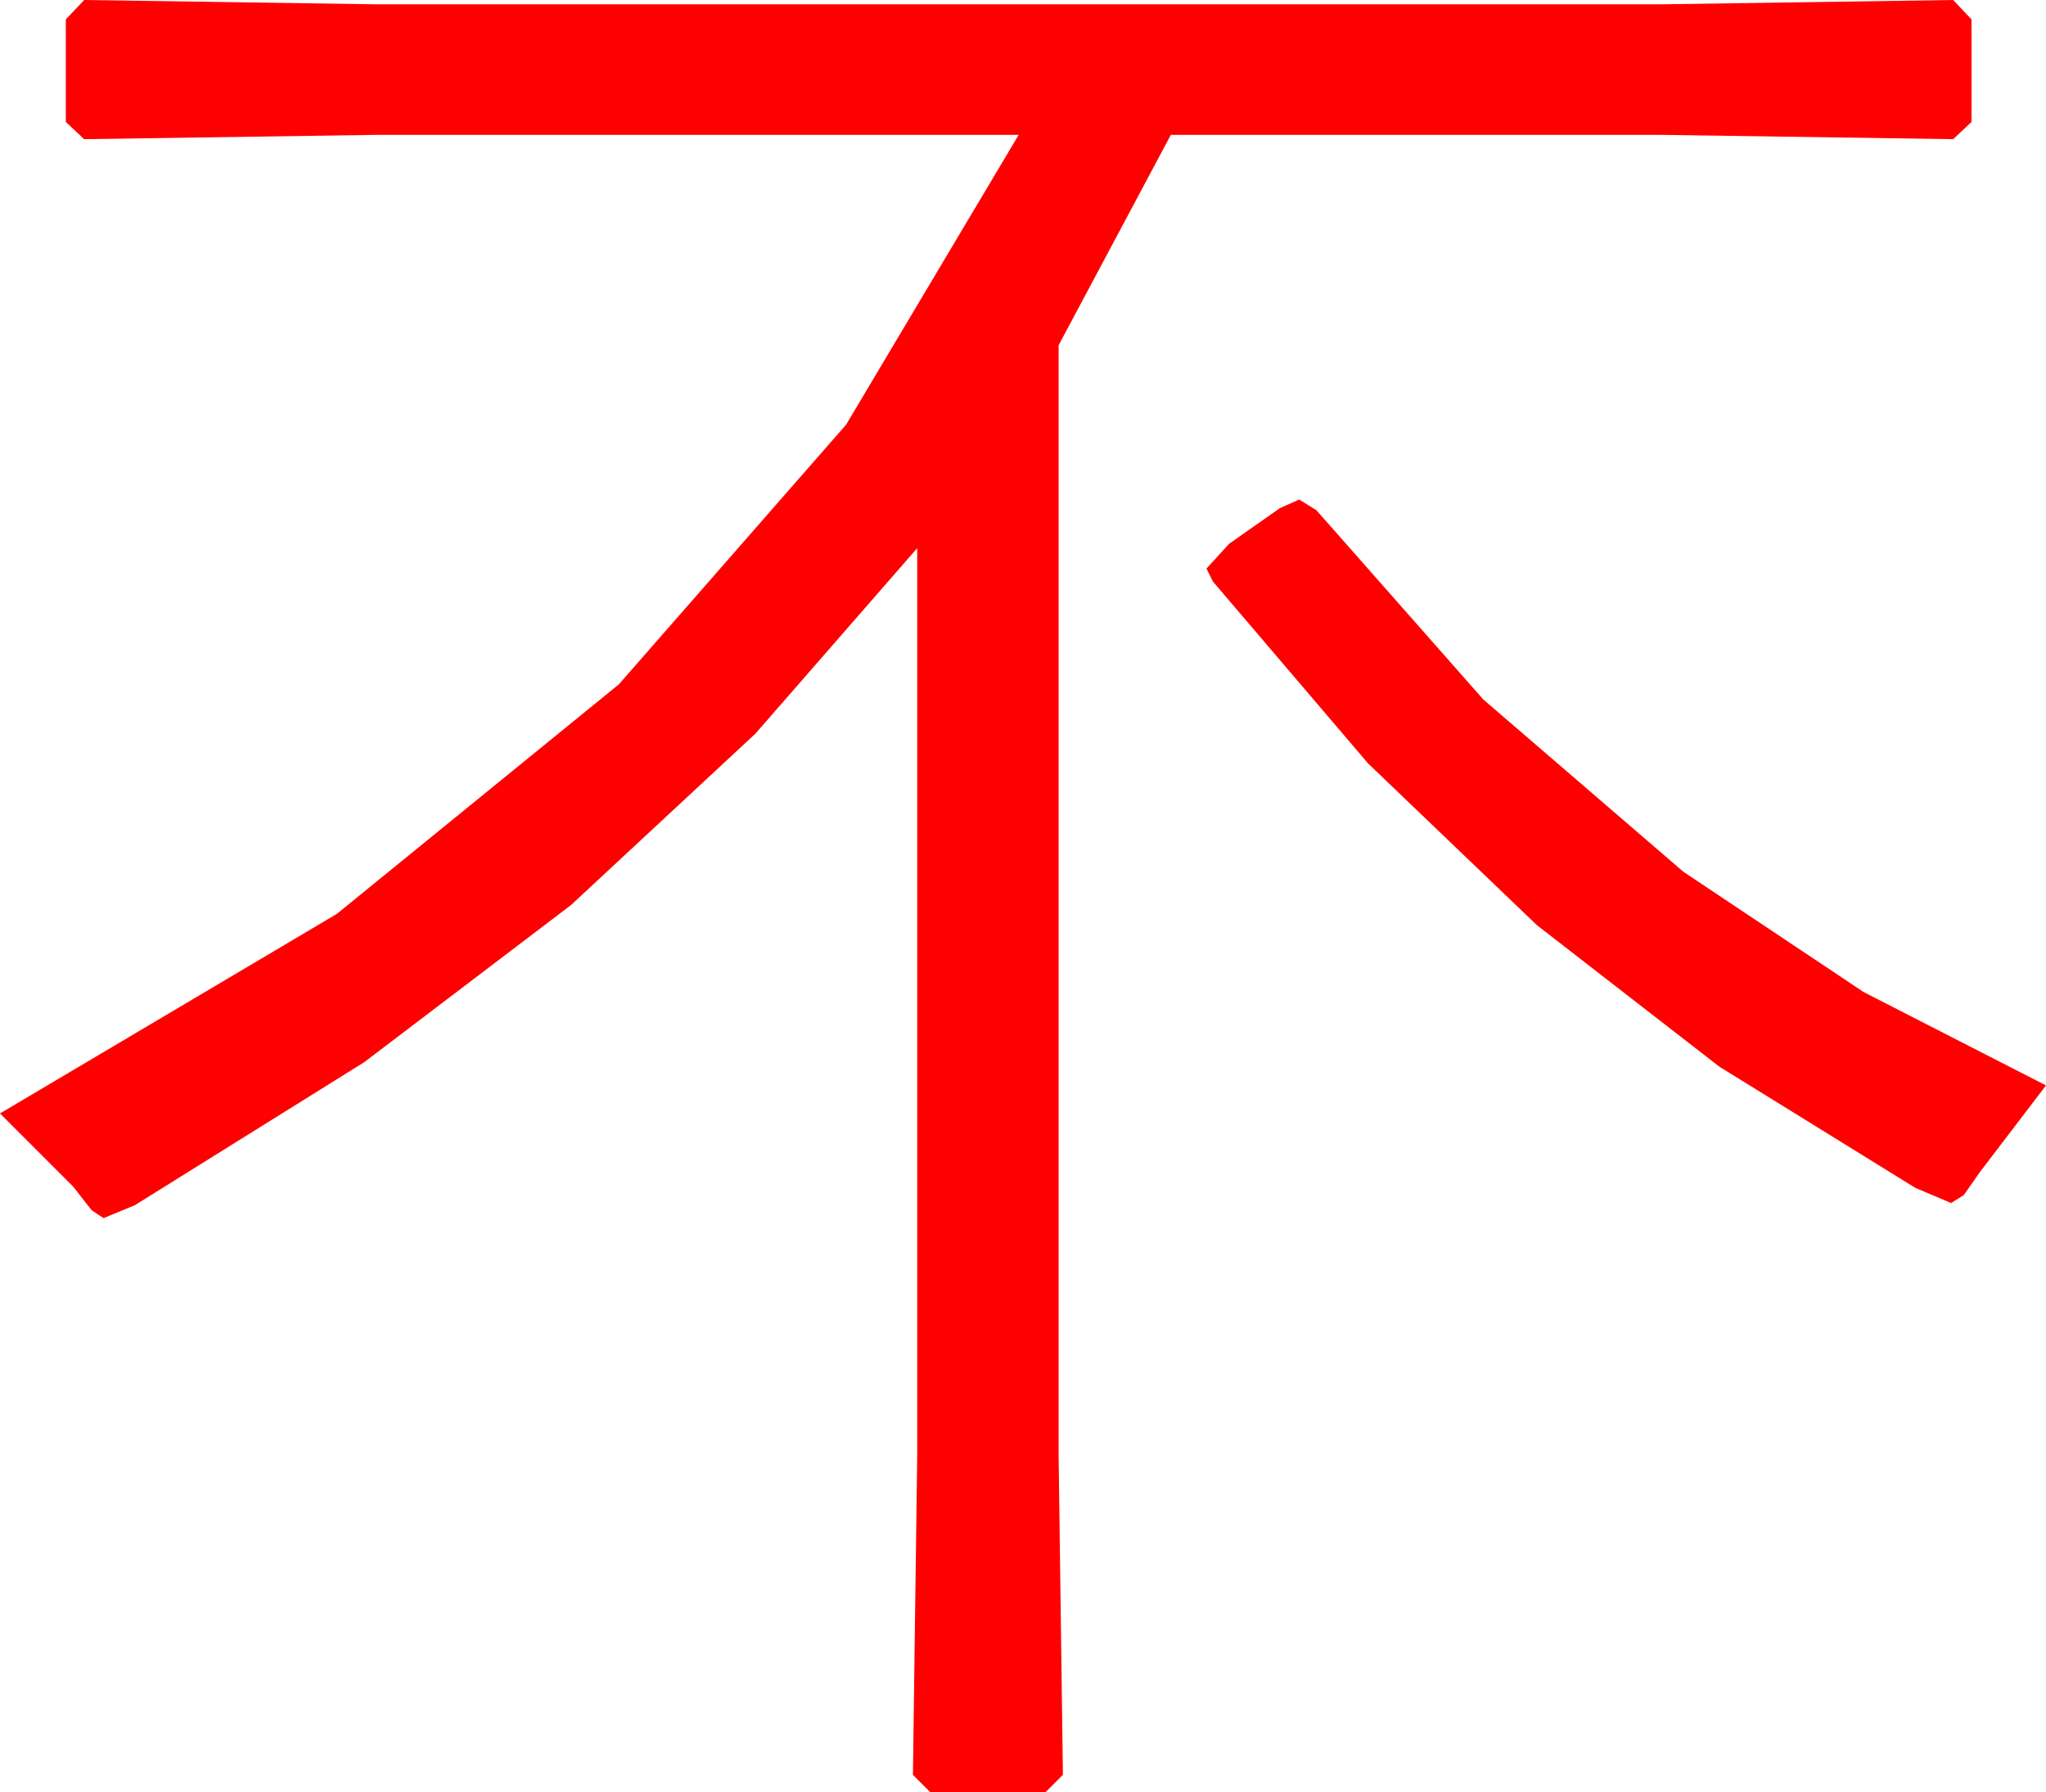 <?xml version="1.0" encoding="utf-8"?>
<!DOCTYPE svg PUBLIC "-//W3C//DTD SVG 1.1//EN" "http://www.w3.org/Graphics/SVG/1.1/DTD/svg11.dtd">
<svg width="55.547" height="48.662" xmlns="http://www.w3.org/2000/svg" xmlns:xlink="http://www.w3.org/1999/xlink" xmlns:xml="http://www.w3.org/XML/1998/namespace" version="1.1">
  <g>
    <g>
      <path style="fill:#FF0000;fill-opacity:1" d="M35.273,13.564L35.742,13.857 40.269,18.992 45.703,23.672 50.596,26.938 55.547,29.473 53.76,31.816 53.313,32.454 52.969,32.666 52.002,32.256 46.679,28.964 41.726,25.122 37.143,20.731 32.93,15.791 32.754,15.439 33.369,14.766 34.746,13.799 35.273,13.564z M2.285,0L10.195,0.117 45.117,0.117 53.027,0 53.525,0.527 53.525,3.311 53.027,3.779 45.117,3.662 31.787,3.662 28.74,9.375 28.74,39.492 28.857,48.193 28.389,48.662 25.254,48.662 24.785,48.193 24.902,39.492 24.902,14.883 20.51,19.92 15.505,24.573 9.89,28.841 3.662,32.725 2.812,33.076 2.49,32.864 1.992,32.227 0,30.234 9.144,24.816 16.802,18.582 22.972,11.53 27.656,3.662 10.195,3.662 2.285,3.779 1.787,3.311 1.787,0.527 2.285,0z" />
    </g>
  </g>
</svg>